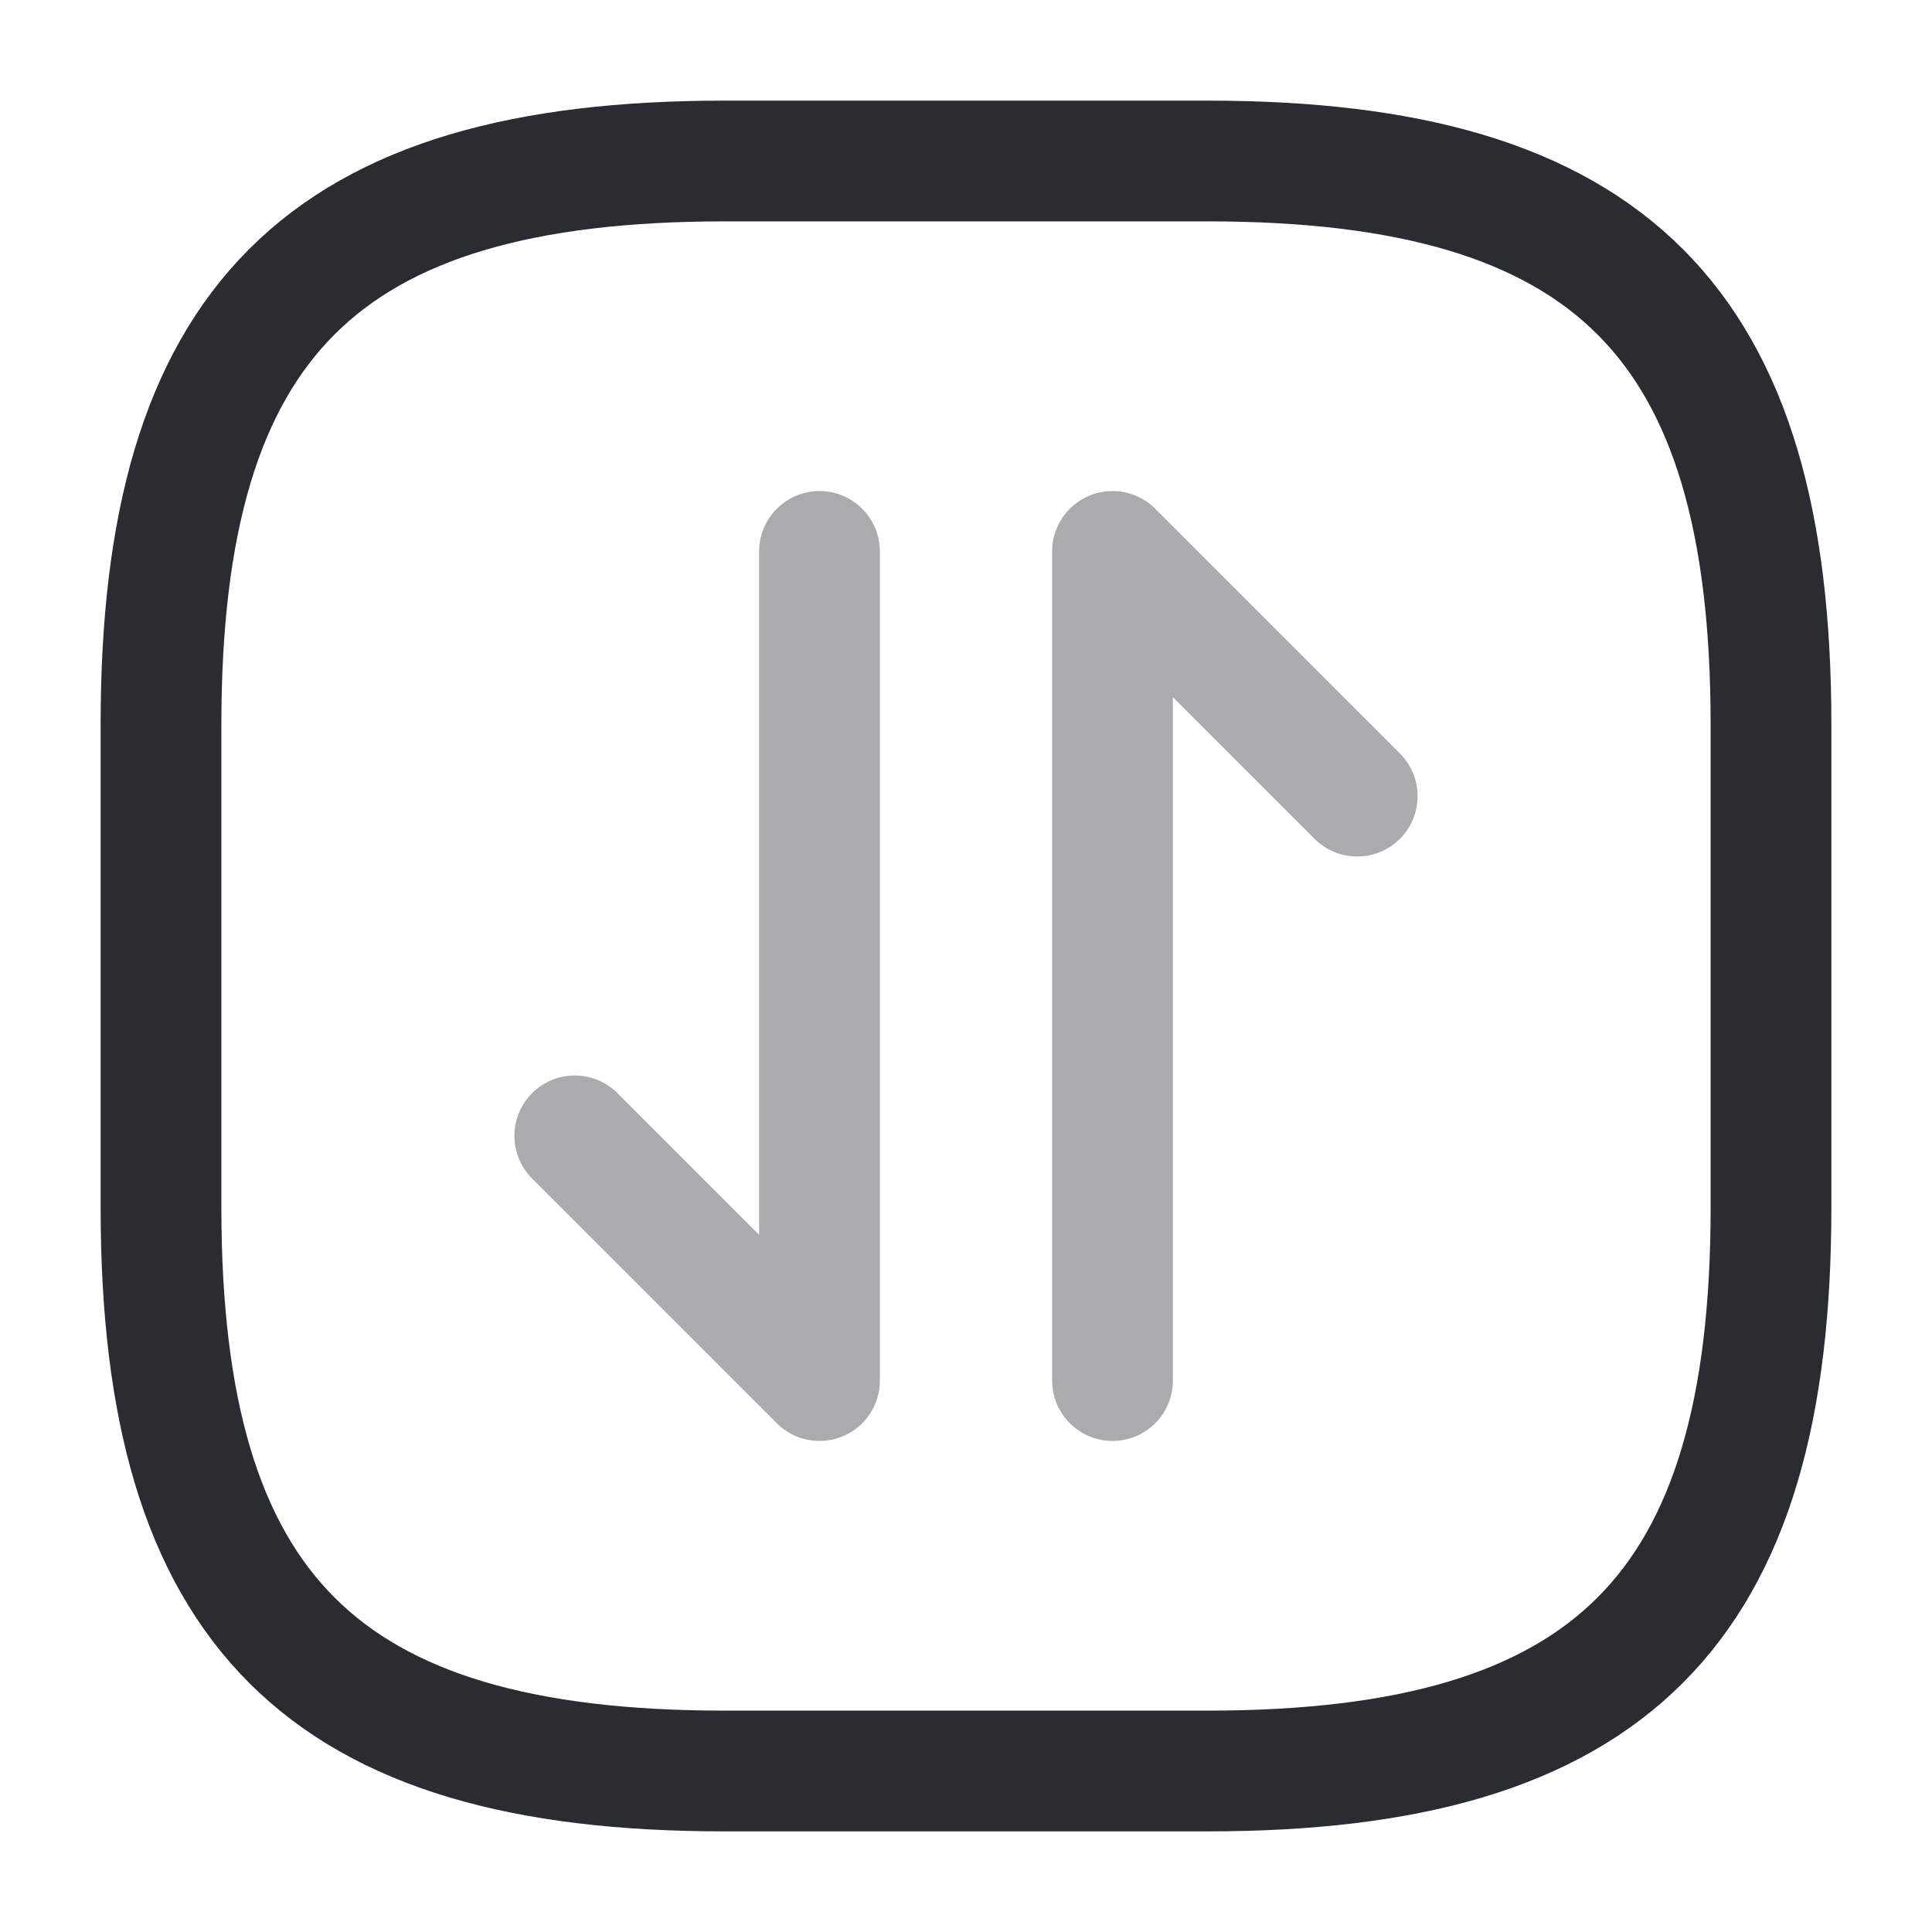 <svg width="24" height="24" fill="none" xmlns="http://www.w3.org/2000/svg" viewBox="0 0 24 24">
  <path d="M9 22h6c5 0 7-2 7-7V9c0-5-2-7-7-7H9C4 2 2 4 2 9v6c0 5 2 7 7 7z" stroke="#292D32" stroke-width="1.5" stroke-linecap="round" stroke-linejoin="round"/>
  <path d="M10.18 17.15l-3.04-3.04m3.04-7.26v10.3m3.64-10.3l3.04 3.04m-3.04 7.26V6.85" opacity=".4" stroke="#292D32" stroke-width="1.5" stroke-miterlimit="10" stroke-linecap="round" stroke-linejoin="round"/>
</svg>